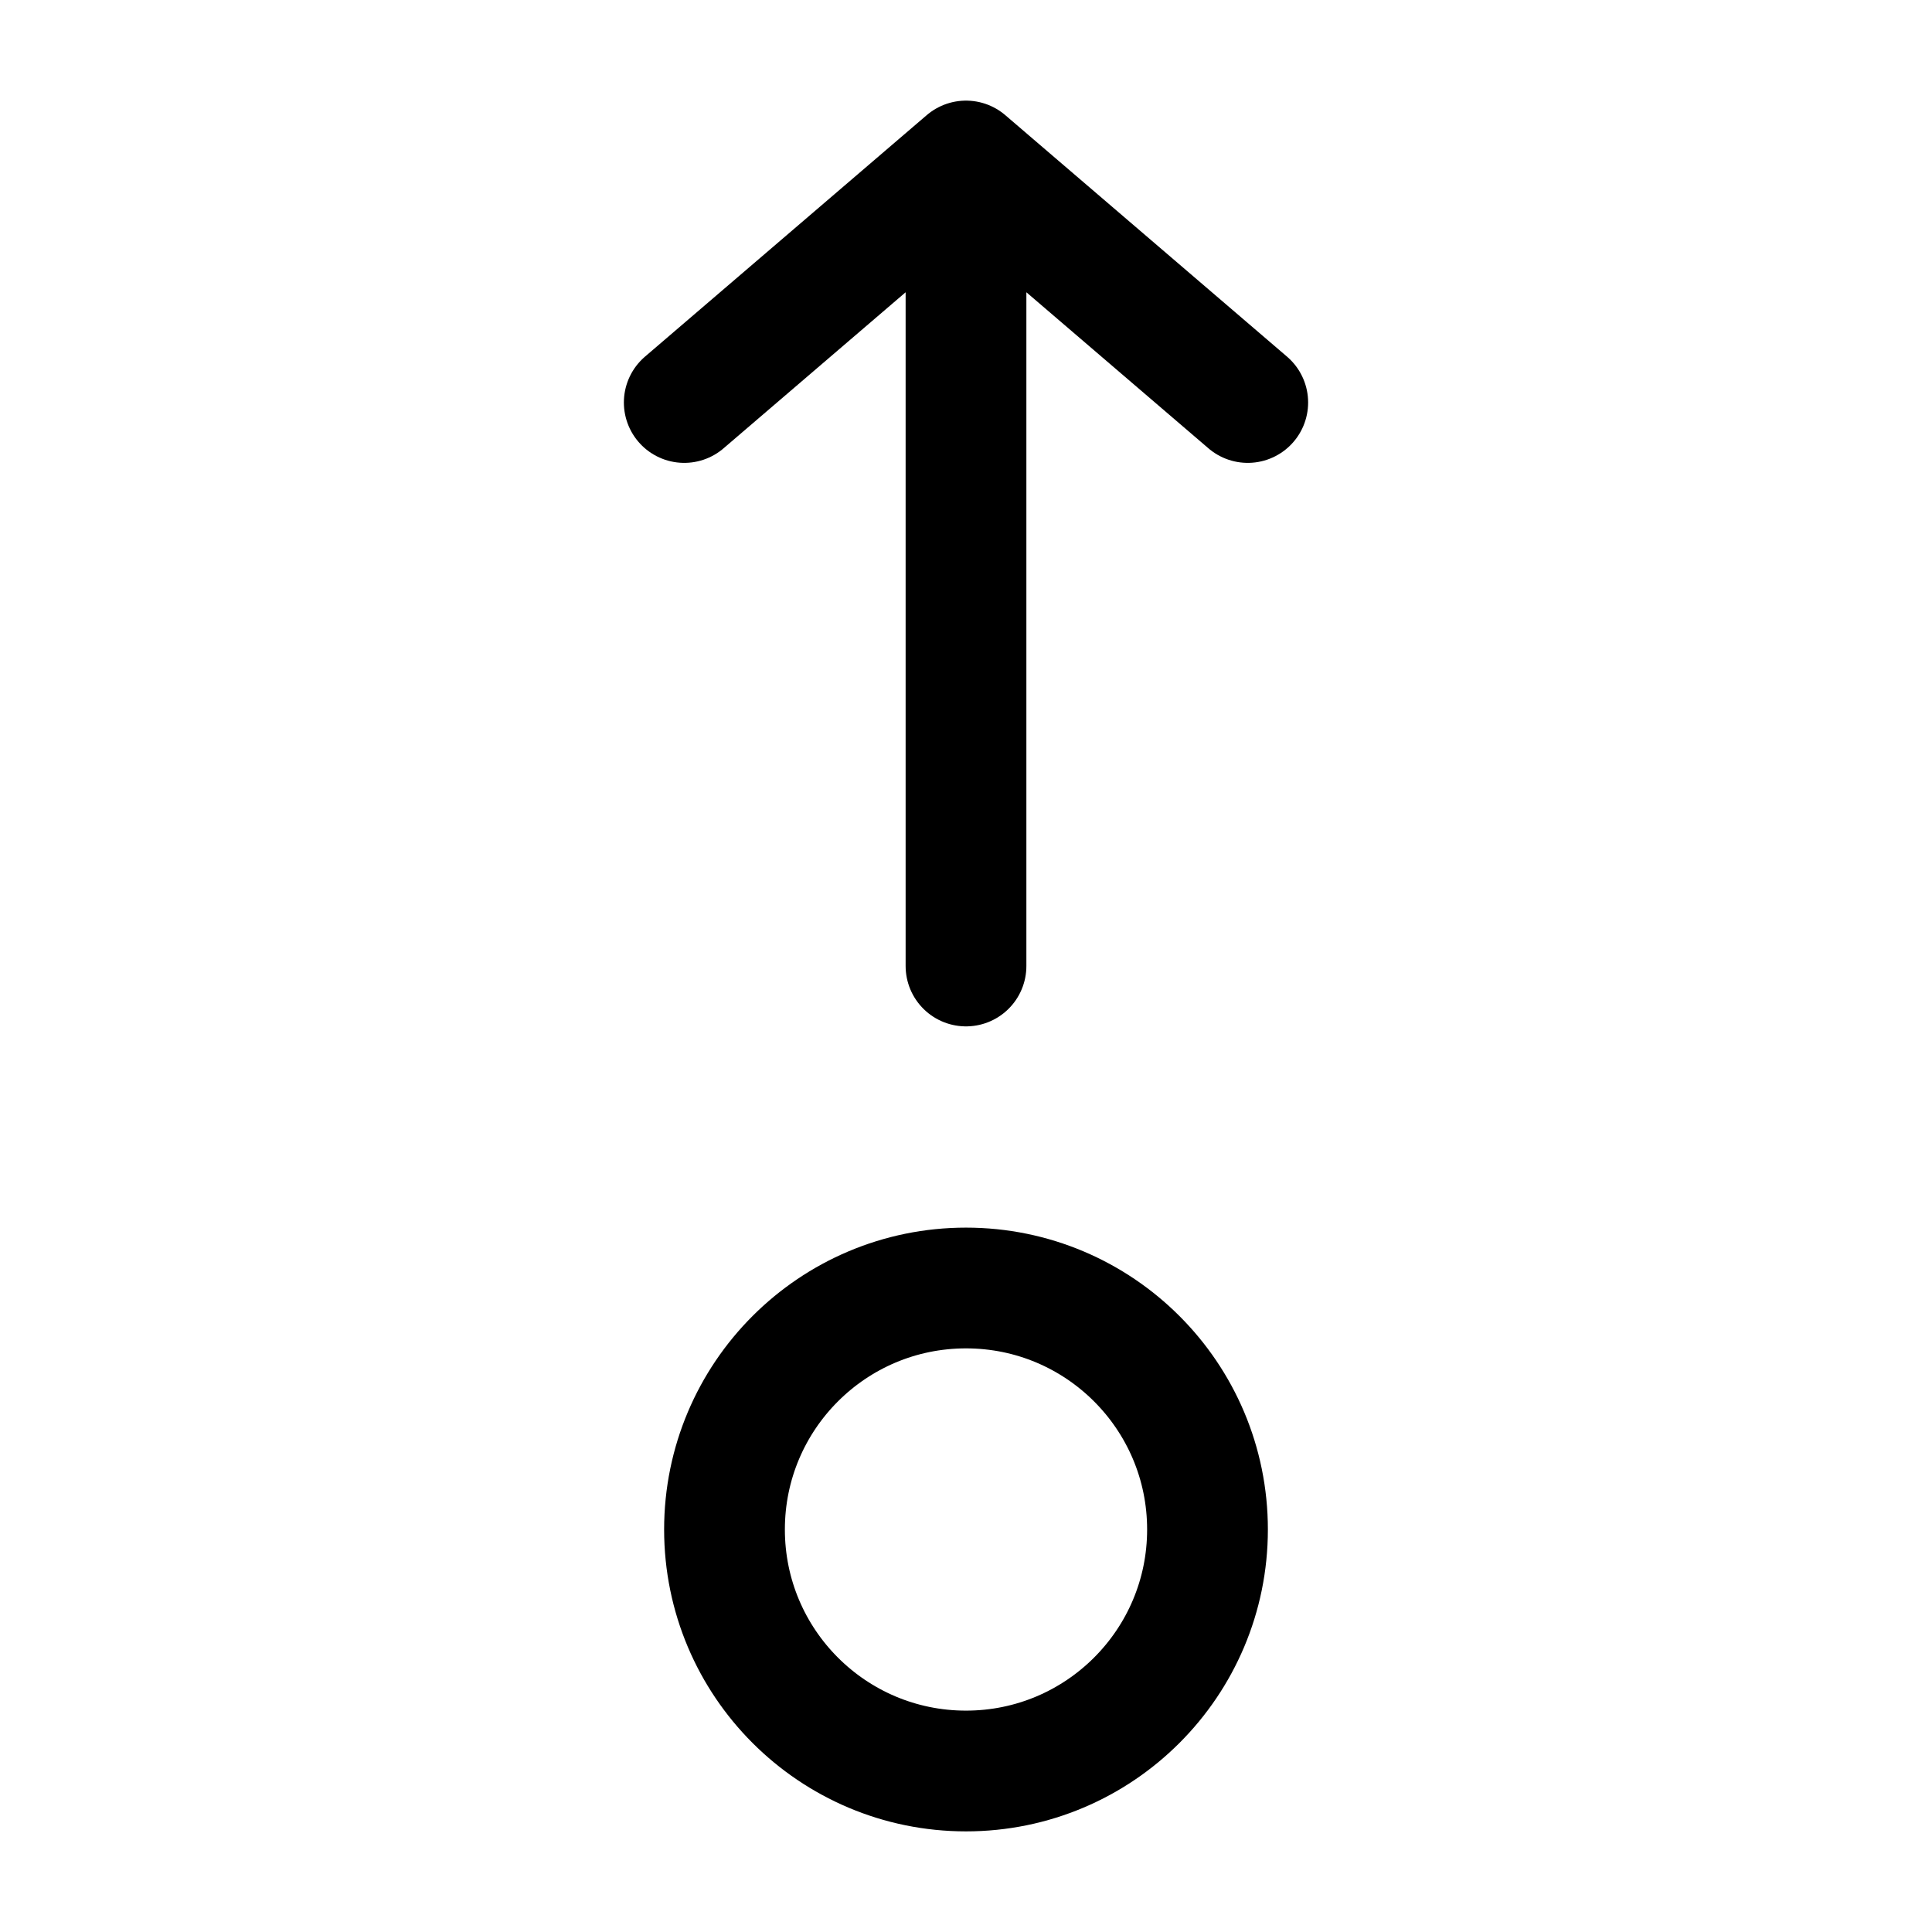 <svg width="24" height="24" viewBox="0 0 24 24" fill="none" xmlns="http://www.w3.org/2000/svg">
    <path d="M12 22C13.657 22 15 20.657 15 19C15 17.343 13.657 16 12 16C10.343 16 9 17.343 9 19C9 20.657 10.343 22 12 22Z" stroke="currentColor" stroke-width="1.5" stroke-linejoin="round"/>
    <path d="M12 12L12 2.418M8.5 5L12 2L15.5 5" stroke="currentColor" stroke-width="1.5" stroke-linecap="round" stroke-linejoin="round"/>
</svg>
